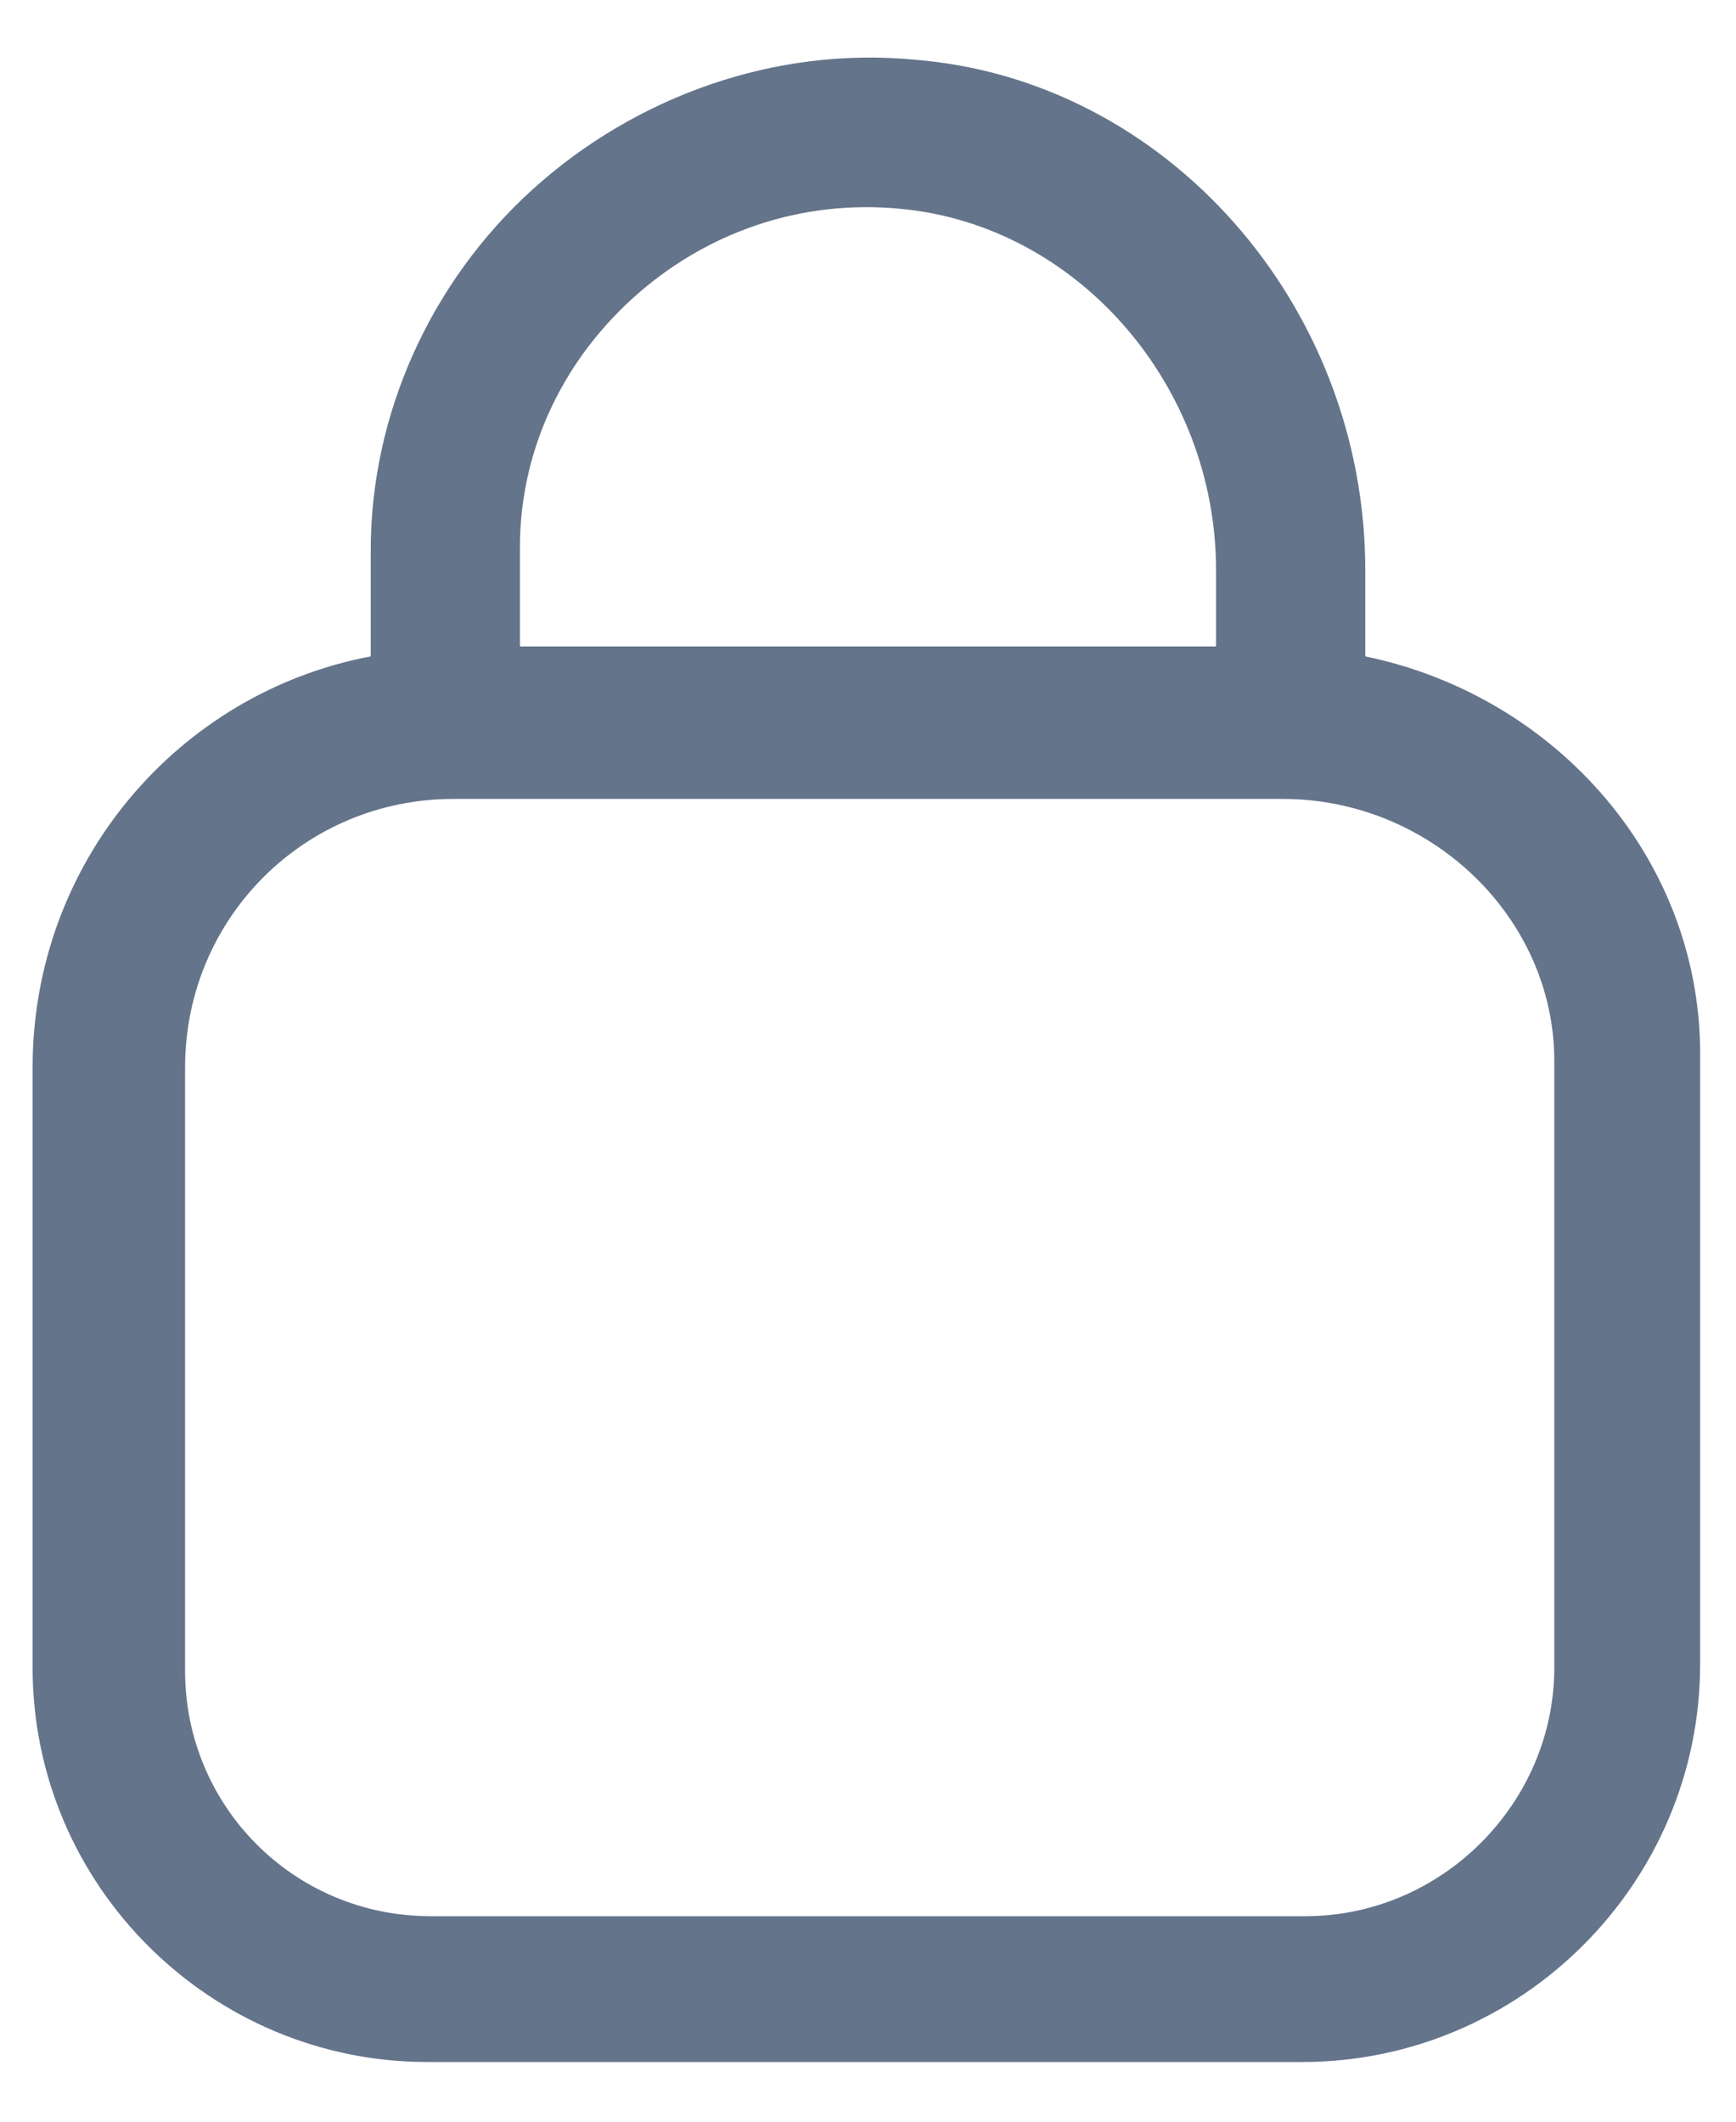 <svg width="18" height="22" viewBox="0 0 18 22" fill="none" xmlns="http://www.w3.org/2000/svg">
<path d="M14.156 6.806V5.913C14.156 3.163 12.094 0.825 9.481 0.619C8.038 0.481 6.594 0.997 5.528 1.959C4.463 2.922 3.844 4.297 3.844 5.706V6.806C1.85 7.184 0.338 8.938 0.338 11.069V17.291C0.338 19.559 2.194 21.381 4.428 21.381H13.503C15.772 21.381 17.628 19.525 17.628 17.256V11C17.663 8.938 16.15 7.219 14.156 6.806ZM6.559 3.094C7.316 2.406 8.313 2.063 9.344 2.166C11.166 2.338 12.609 3.988 12.609 5.913V6.703H5.391V5.672C5.391 4.709 5.803 3.781 6.559 3.094ZM16.116 17.291C16.116 18.7 14.947 19.869 13.537 19.869H4.463C3.053 19.869 1.919 18.734 1.919 17.325V11.069C1.919 9.522 3.156 8.284 4.703 8.284H13.297C14.844 8.284 16.116 9.522 16.116 11V17.291Z" fill="#64748B"/>
</svg>
